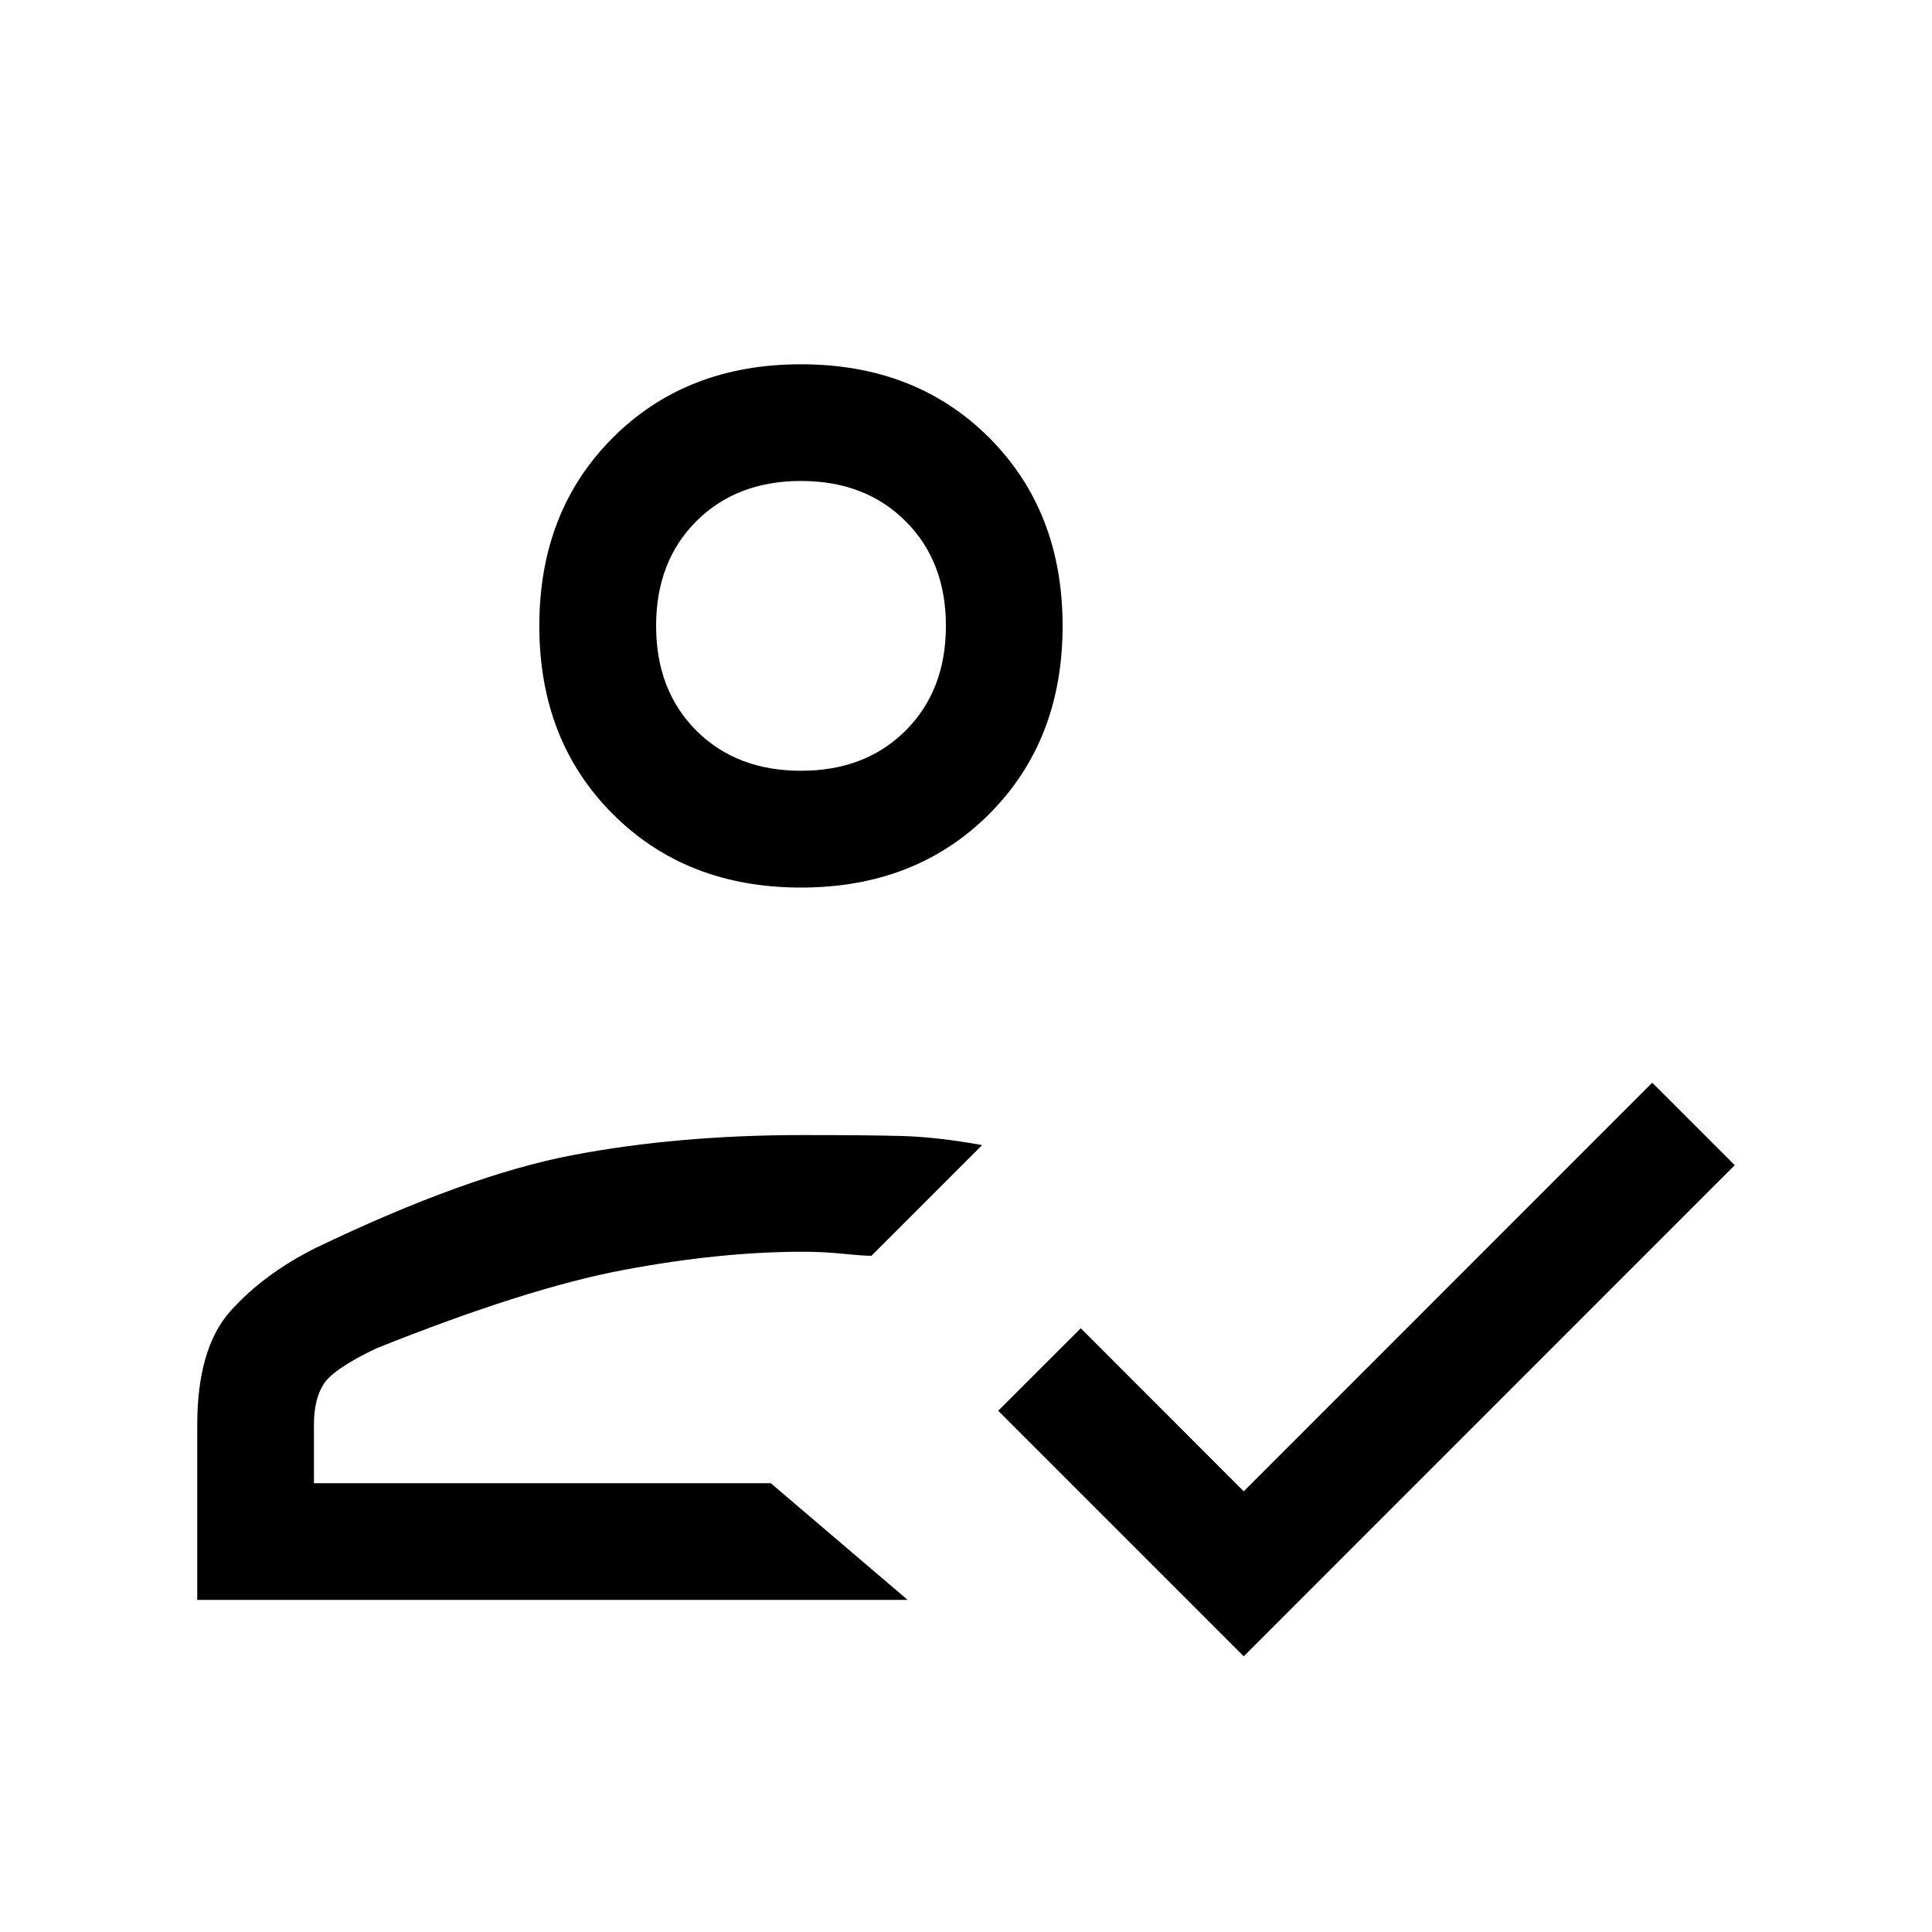 <svg xmlns="http://www.w3.org/2000/svg" height="20" width="20"><path d="M2.042 16.562V14.75Q2.042 13.958 2.385 13.573Q2.729 13.188 3.271 12.917Q4.833 12.167 5.927 11.958Q7.021 11.75 8.312 11.75Q8.979 11.75 9.344 11.76Q9.708 11.771 10.167 11.854L9.021 13Q8.938 13 8.729 12.979Q8.521 12.958 8.312 12.958Q7.458 12.958 6.458 13.146Q5.458 13.333 3.896 13.958Q3.458 14.167 3.354 14.323Q3.25 14.479 3.25 14.75V15.354H7.979L9.396 16.562ZM12.875 17.146 10.333 14.604 11.188 13.75 12.875 15.438 17.104 11.208 17.958 12.062ZM8.292 9.188Q7.104 9.188 6.344 8.427Q5.583 7.667 5.583 6.479Q5.583 5.292 6.344 4.531Q7.104 3.771 8.292 3.771Q9.479 3.771 10.24 4.531Q11 5.292 11 6.479Q11 7.667 10.24 8.427Q9.479 9.188 8.292 9.188ZM7.979 15.354Q7.979 15.354 7.979 15.354Q7.979 15.354 7.979 15.354Q7.979 15.354 7.979 15.354Q7.979 15.354 7.979 15.354Q7.979 15.354 7.979 15.354Q7.979 15.354 7.979 15.354ZM8.292 7.979Q8.958 7.979 9.375 7.563Q9.792 7.146 9.792 6.479Q9.792 5.812 9.375 5.396Q8.958 4.979 8.292 4.979Q7.625 4.979 7.208 5.396Q6.792 5.812 6.792 6.479Q6.792 7.146 7.208 7.563Q7.625 7.979 8.292 7.979ZM8.292 6.479Q8.292 6.479 8.292 6.479Q8.292 6.479 8.292 6.479Q8.292 6.479 8.292 6.479Q8.292 6.479 8.292 6.479Q8.292 6.479 8.292 6.479Q8.292 6.479 8.292 6.479Q8.292 6.479 8.292 6.479Q8.292 6.479 8.292 6.479Z"/></svg>